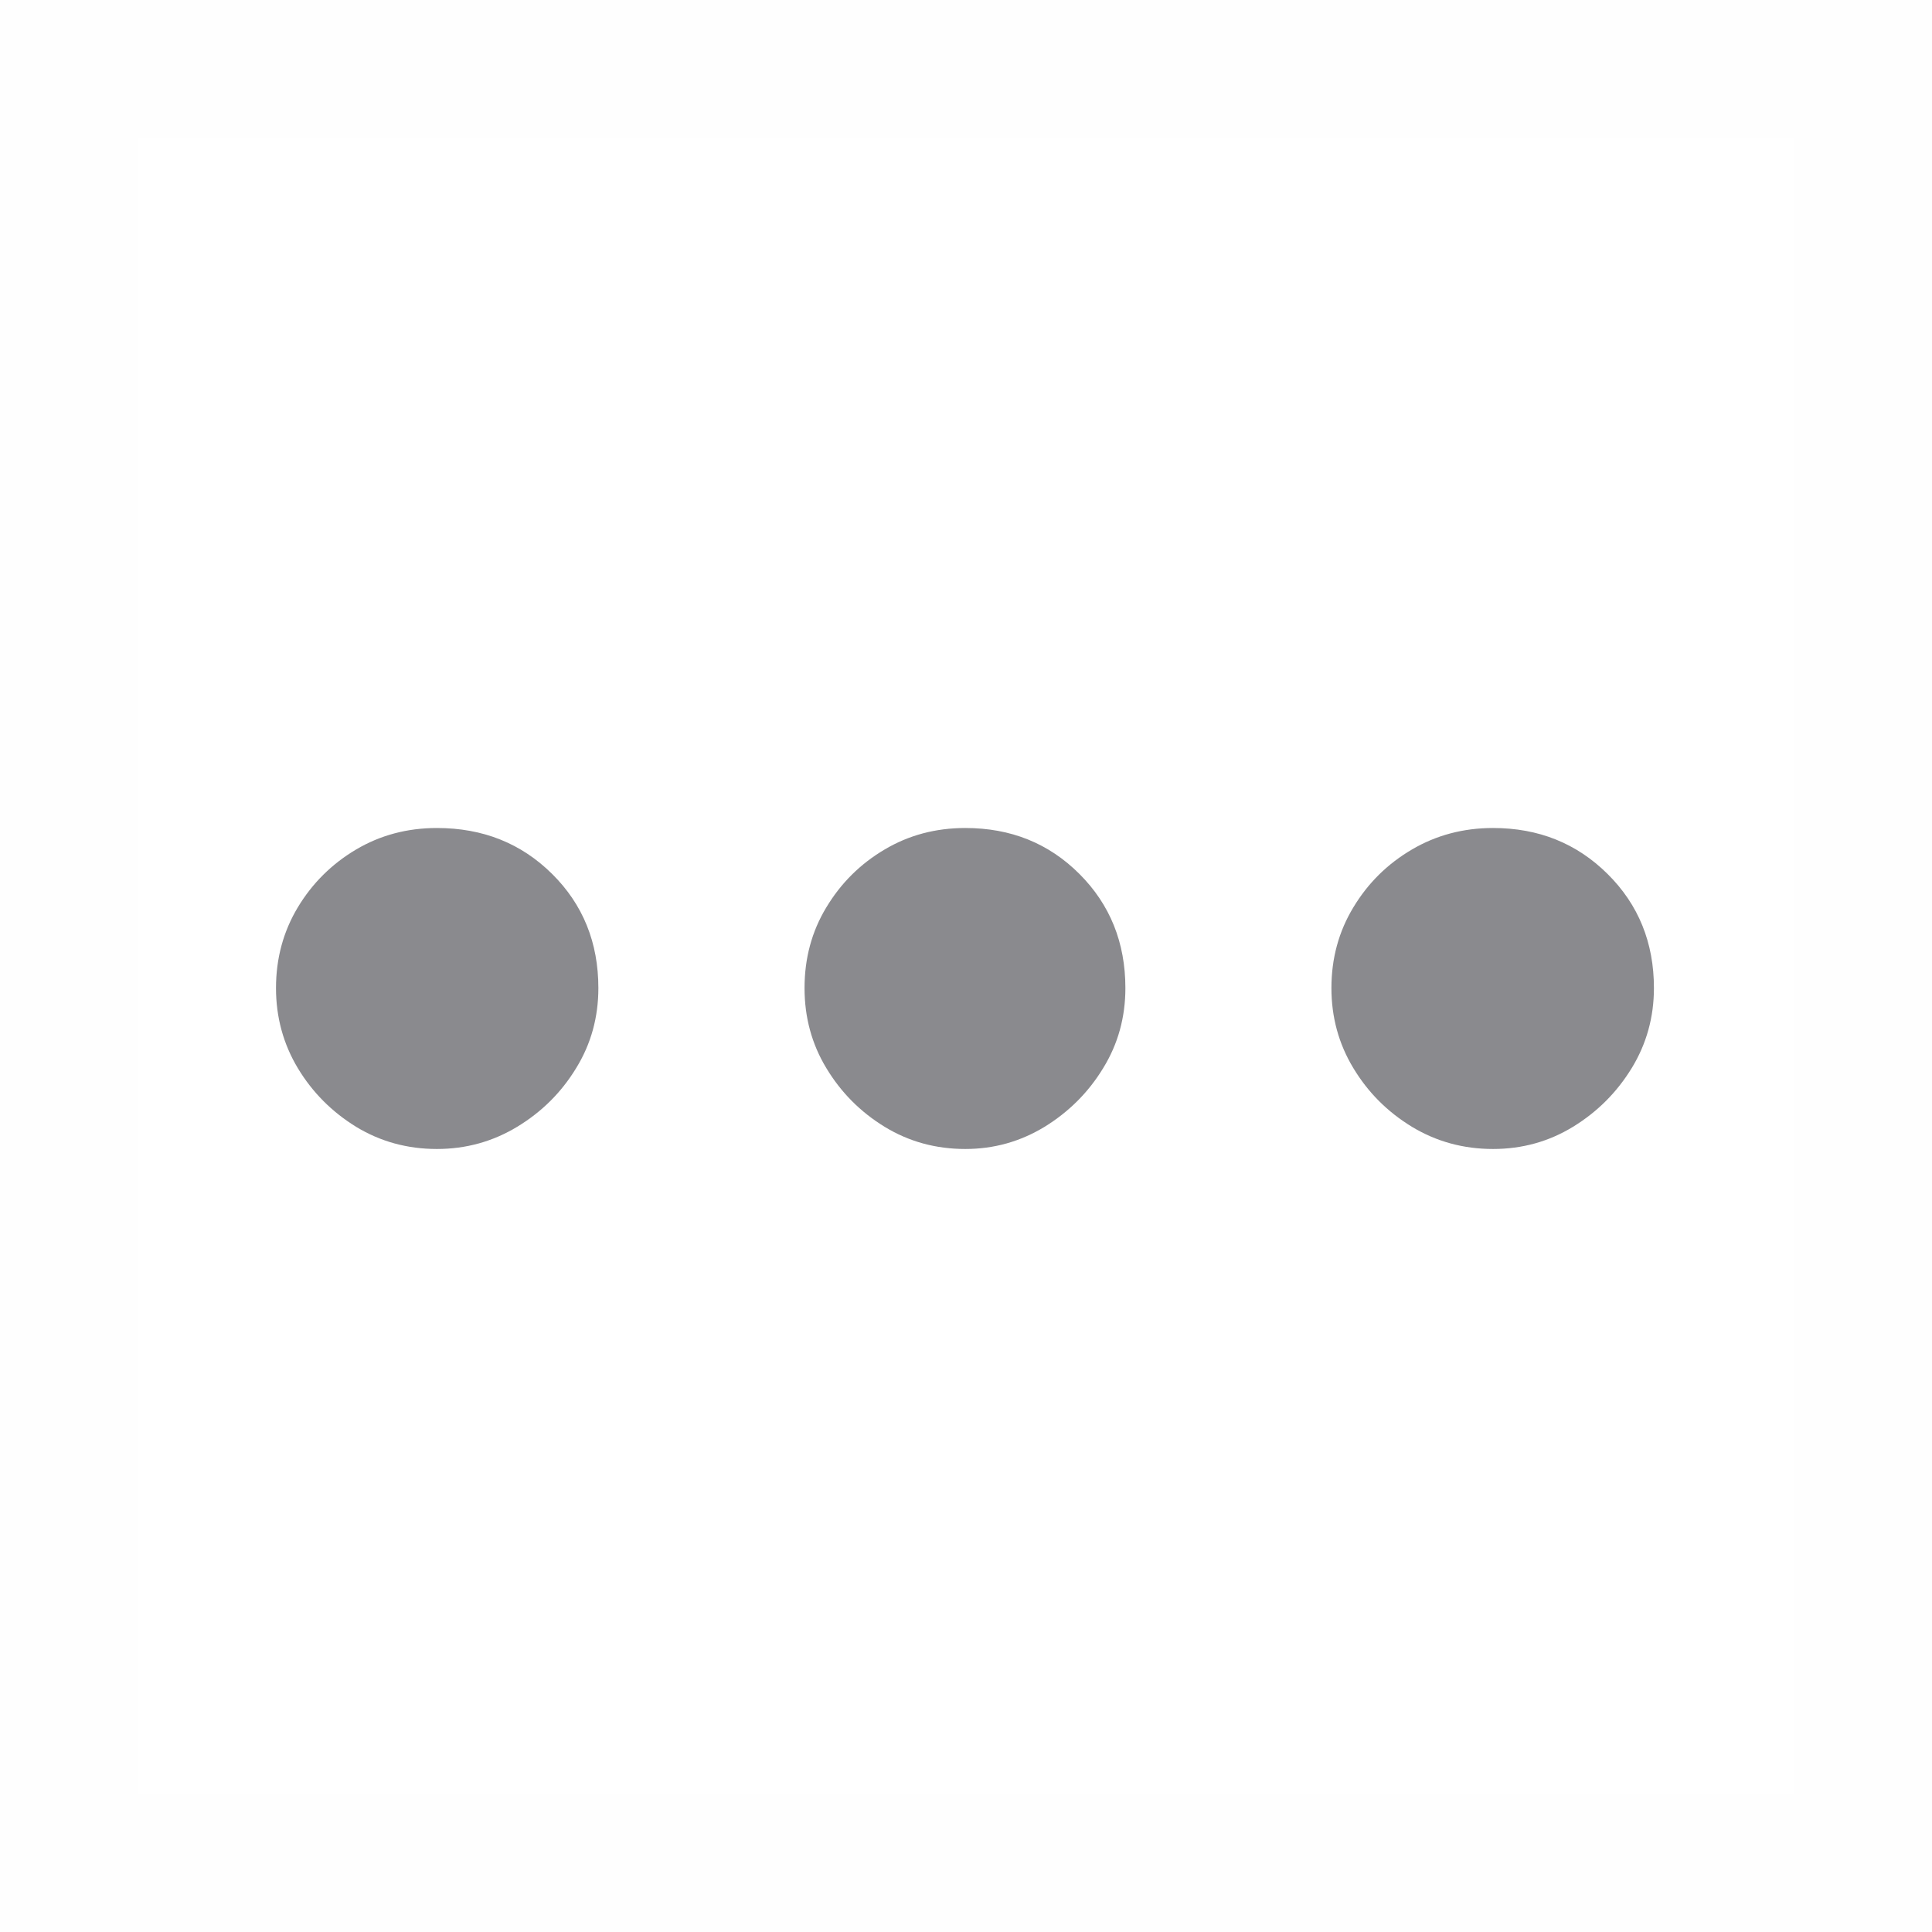 <svg width="14" height="14" viewBox="0 0 14 14" fill="none" xmlns="http://www.w3.org/2000/svg">
<g opacity="0.01">
<rect width="14" height="14" fill="#D8D8D8"/>
<rect x="0.5" y="0.5" width="13" height="13" stroke="#3C3C43" stroke-opacity="0.6"/>
</g>
<path fill-rule="evenodd" clip-rule="evenodd" d="M3.166 8.326C3.377 8.326 3.571 8.272 3.748 8.165C3.926 8.057 4.068 7.916 4.175 7.74C4.283 7.565 4.336 7.371 4.336 7.16C4.336 6.831 4.225 6.555 4.001 6.333C3.777 6.111 3.499 6 3.166 6C2.951 6 2.756 6.052 2.58 6.156C2.405 6.26 2.264 6.399 2.158 6.575C2.053 6.75 2 6.945 2 7.16C2 7.371 2.053 7.565 2.158 7.74C2.264 7.916 2.405 8.057 2.58 8.165C2.756 8.272 2.951 8.326 3.166 8.326ZM6.995 8.326C7.203 8.326 7.394 8.272 7.57 8.165C7.745 8.057 7.887 7.916 7.994 7.74C8.102 7.565 8.155 7.371 8.155 7.16C8.155 6.831 8.044 6.555 7.822 6.333C7.6 6.111 7.325 6 6.995 6C6.78 6 6.585 6.052 6.41 6.156C6.234 6.26 6.094 6.399 5.988 6.575C5.882 6.75 5.83 6.945 5.83 7.16C5.83 7.371 5.882 7.565 5.988 7.74C6.094 7.916 6.234 8.057 6.41 8.165C6.585 8.272 6.78 8.326 6.995 8.326ZM11.399 8.165C11.224 8.272 11.031 8.326 10.819 8.326C10.604 8.326 10.408 8.272 10.231 8.165C10.054 8.057 9.913 7.916 9.807 7.74C9.701 7.565 9.648 7.371 9.648 7.16C9.648 6.945 9.701 6.75 9.807 6.575C9.913 6.399 10.054 6.26 10.231 6.156C10.408 6.052 10.604 6 10.819 6C11.149 6 11.425 6.111 11.649 6.333C11.873 6.555 11.985 6.831 11.985 7.16C11.985 7.371 11.931 7.565 11.824 7.74C11.716 7.916 11.575 8.057 11.399 8.165Z" fill="#3C3C43" fill-opacity="0.6"/>
</svg>

